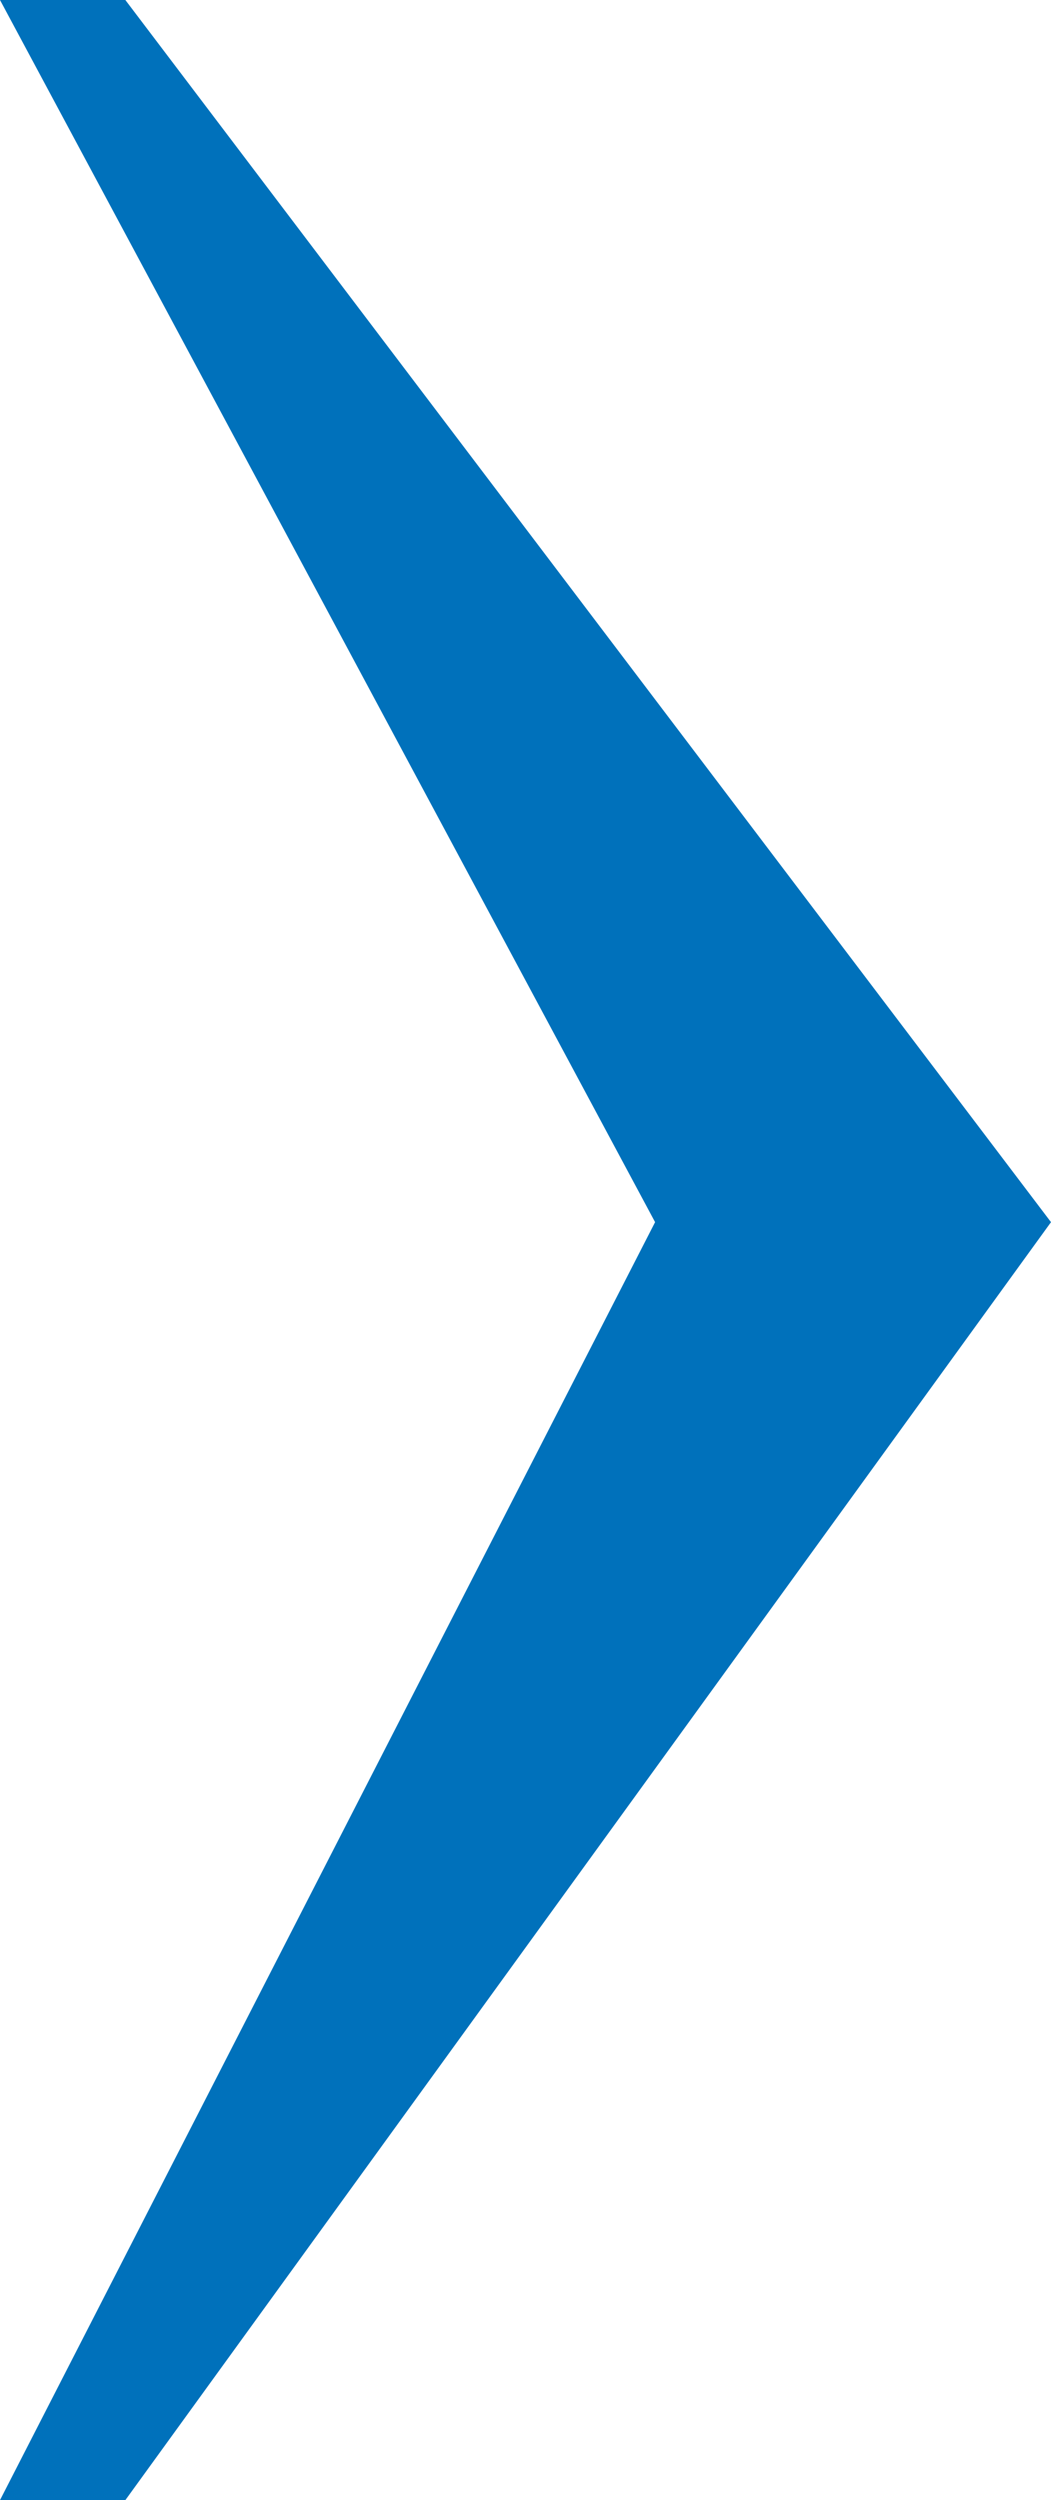 <svg xmlns="http://www.w3.org/2000/svg" viewBox="0 0 94.24 224"><defs><style>.cls-1{fill:#0071bb}</style></defs><title>Asset 1</title><g id="Layer_2" data-name="Layer 2"><g id="Layer_1-2" data-name="Layer 1"><g id="Artboard_1" data-name="Artboard 1"><path id="Path_129" d="M11.24,224l83-114.5L11.24,0H0L58.74,109.5,0,224Z" class="cls-1" data-name="Path 129"/></g></g></g></svg>